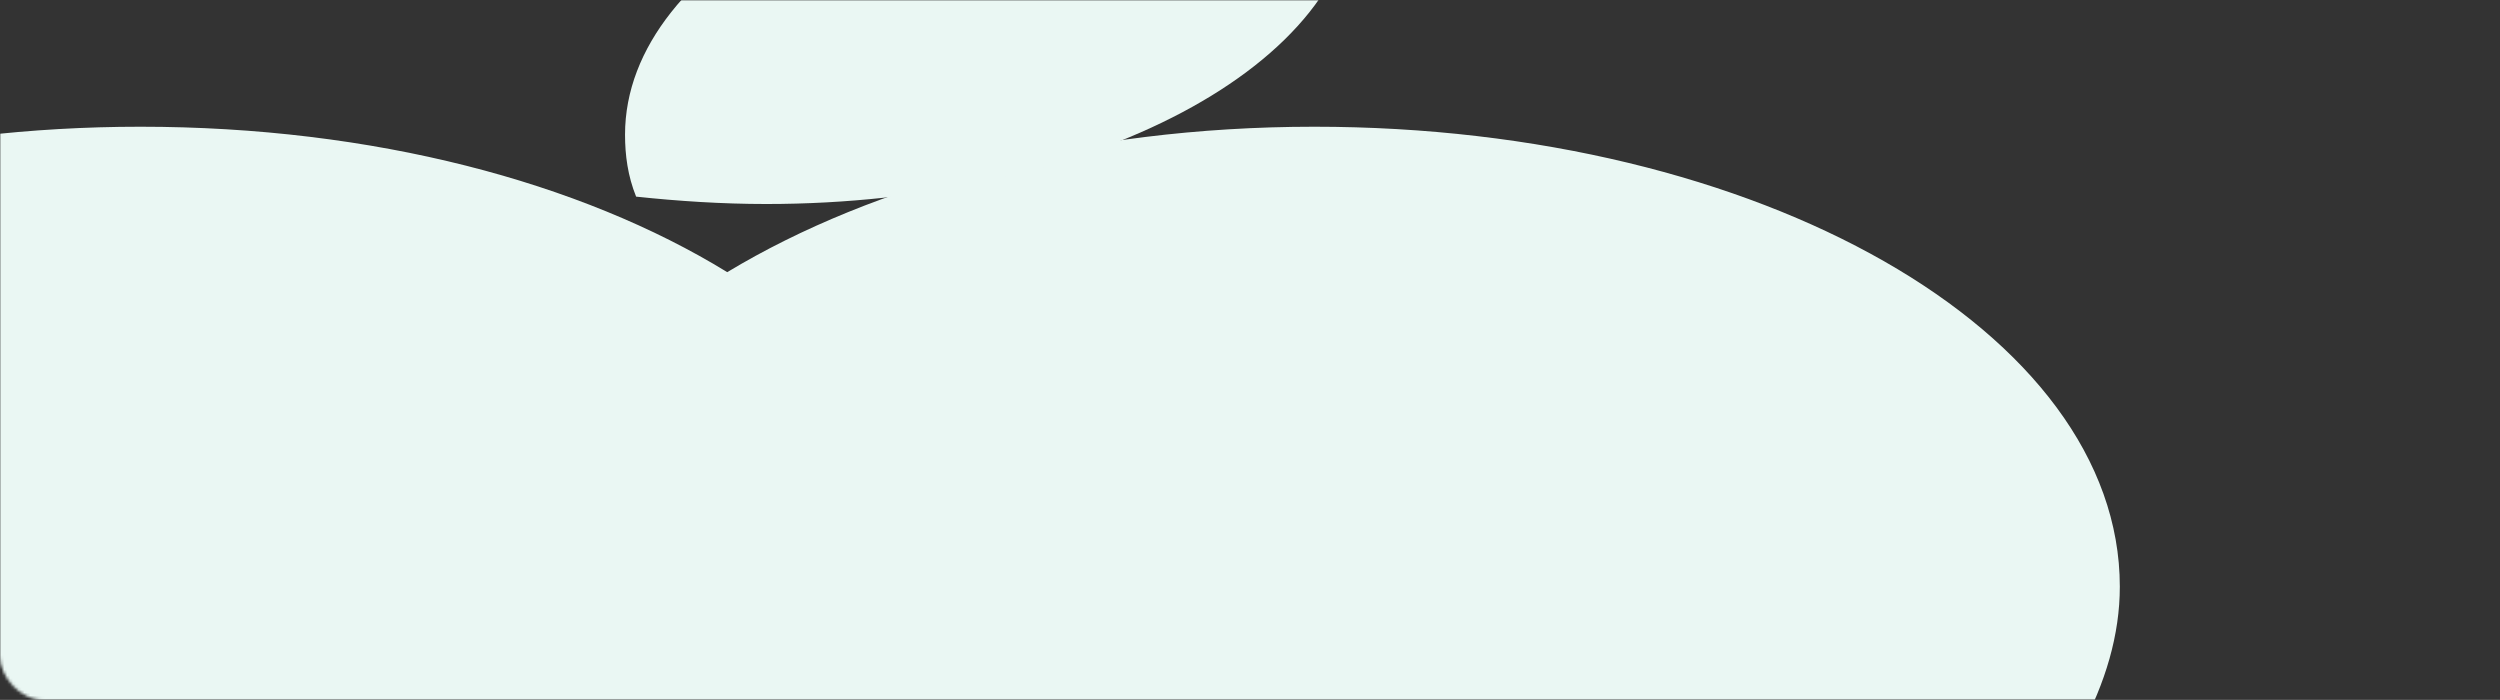<svg width="868" height="243" viewBox="0 0 868 243" fill="none" xmlns="http://www.w3.org/2000/svg">
<rect x="0" y="0" width="868" height="243" fill="#333333" stroke="none"/>
<mask id="mask0_106_7753" style="mask-type:alpha" maskUnits="userSpaceOnUse" x="0" y="0" width="868" height="243">
<rect width="867.413" height="243" rx="15" fill="#EAF7F3"/>
</mask>
<g mask="url(#mask0_106_7753)">
<path fill-rule="evenodd" clip-rule="evenodd" d="M48.719 44C129.462 44 201.555 63.209 252.5 94.492C303.445 63.758 375.538 44 456.281 44C611.04 44 736 115.347 736 203.707C736 337.071 419.754 473.727 252.5 533C85.246 473.727 -231 337.071 -231 203.707C-231 115.347 -105.079 44 48.719 44Z" fill="#EAF7F3"/>
<path fill-rule="evenodd" clip-rule="evenodd" d="M421.754 -62.35C437.134 -62.35 452.514 -61.325 466.932 -59.788C469.816 -52.617 470.777 -45.446 470.777 -38.275C470.777 22.169 378.499 70.832 266.035 70.832C250.655 70.832 235.275 69.807 220.857 68.27C217.973 61.099 217.012 53.928 217.012 46.757C217.012 -13.687 308.329 -62.35 421.754 -62.35Z" fill="#EAF7F3"/>
</g>
</svg>
